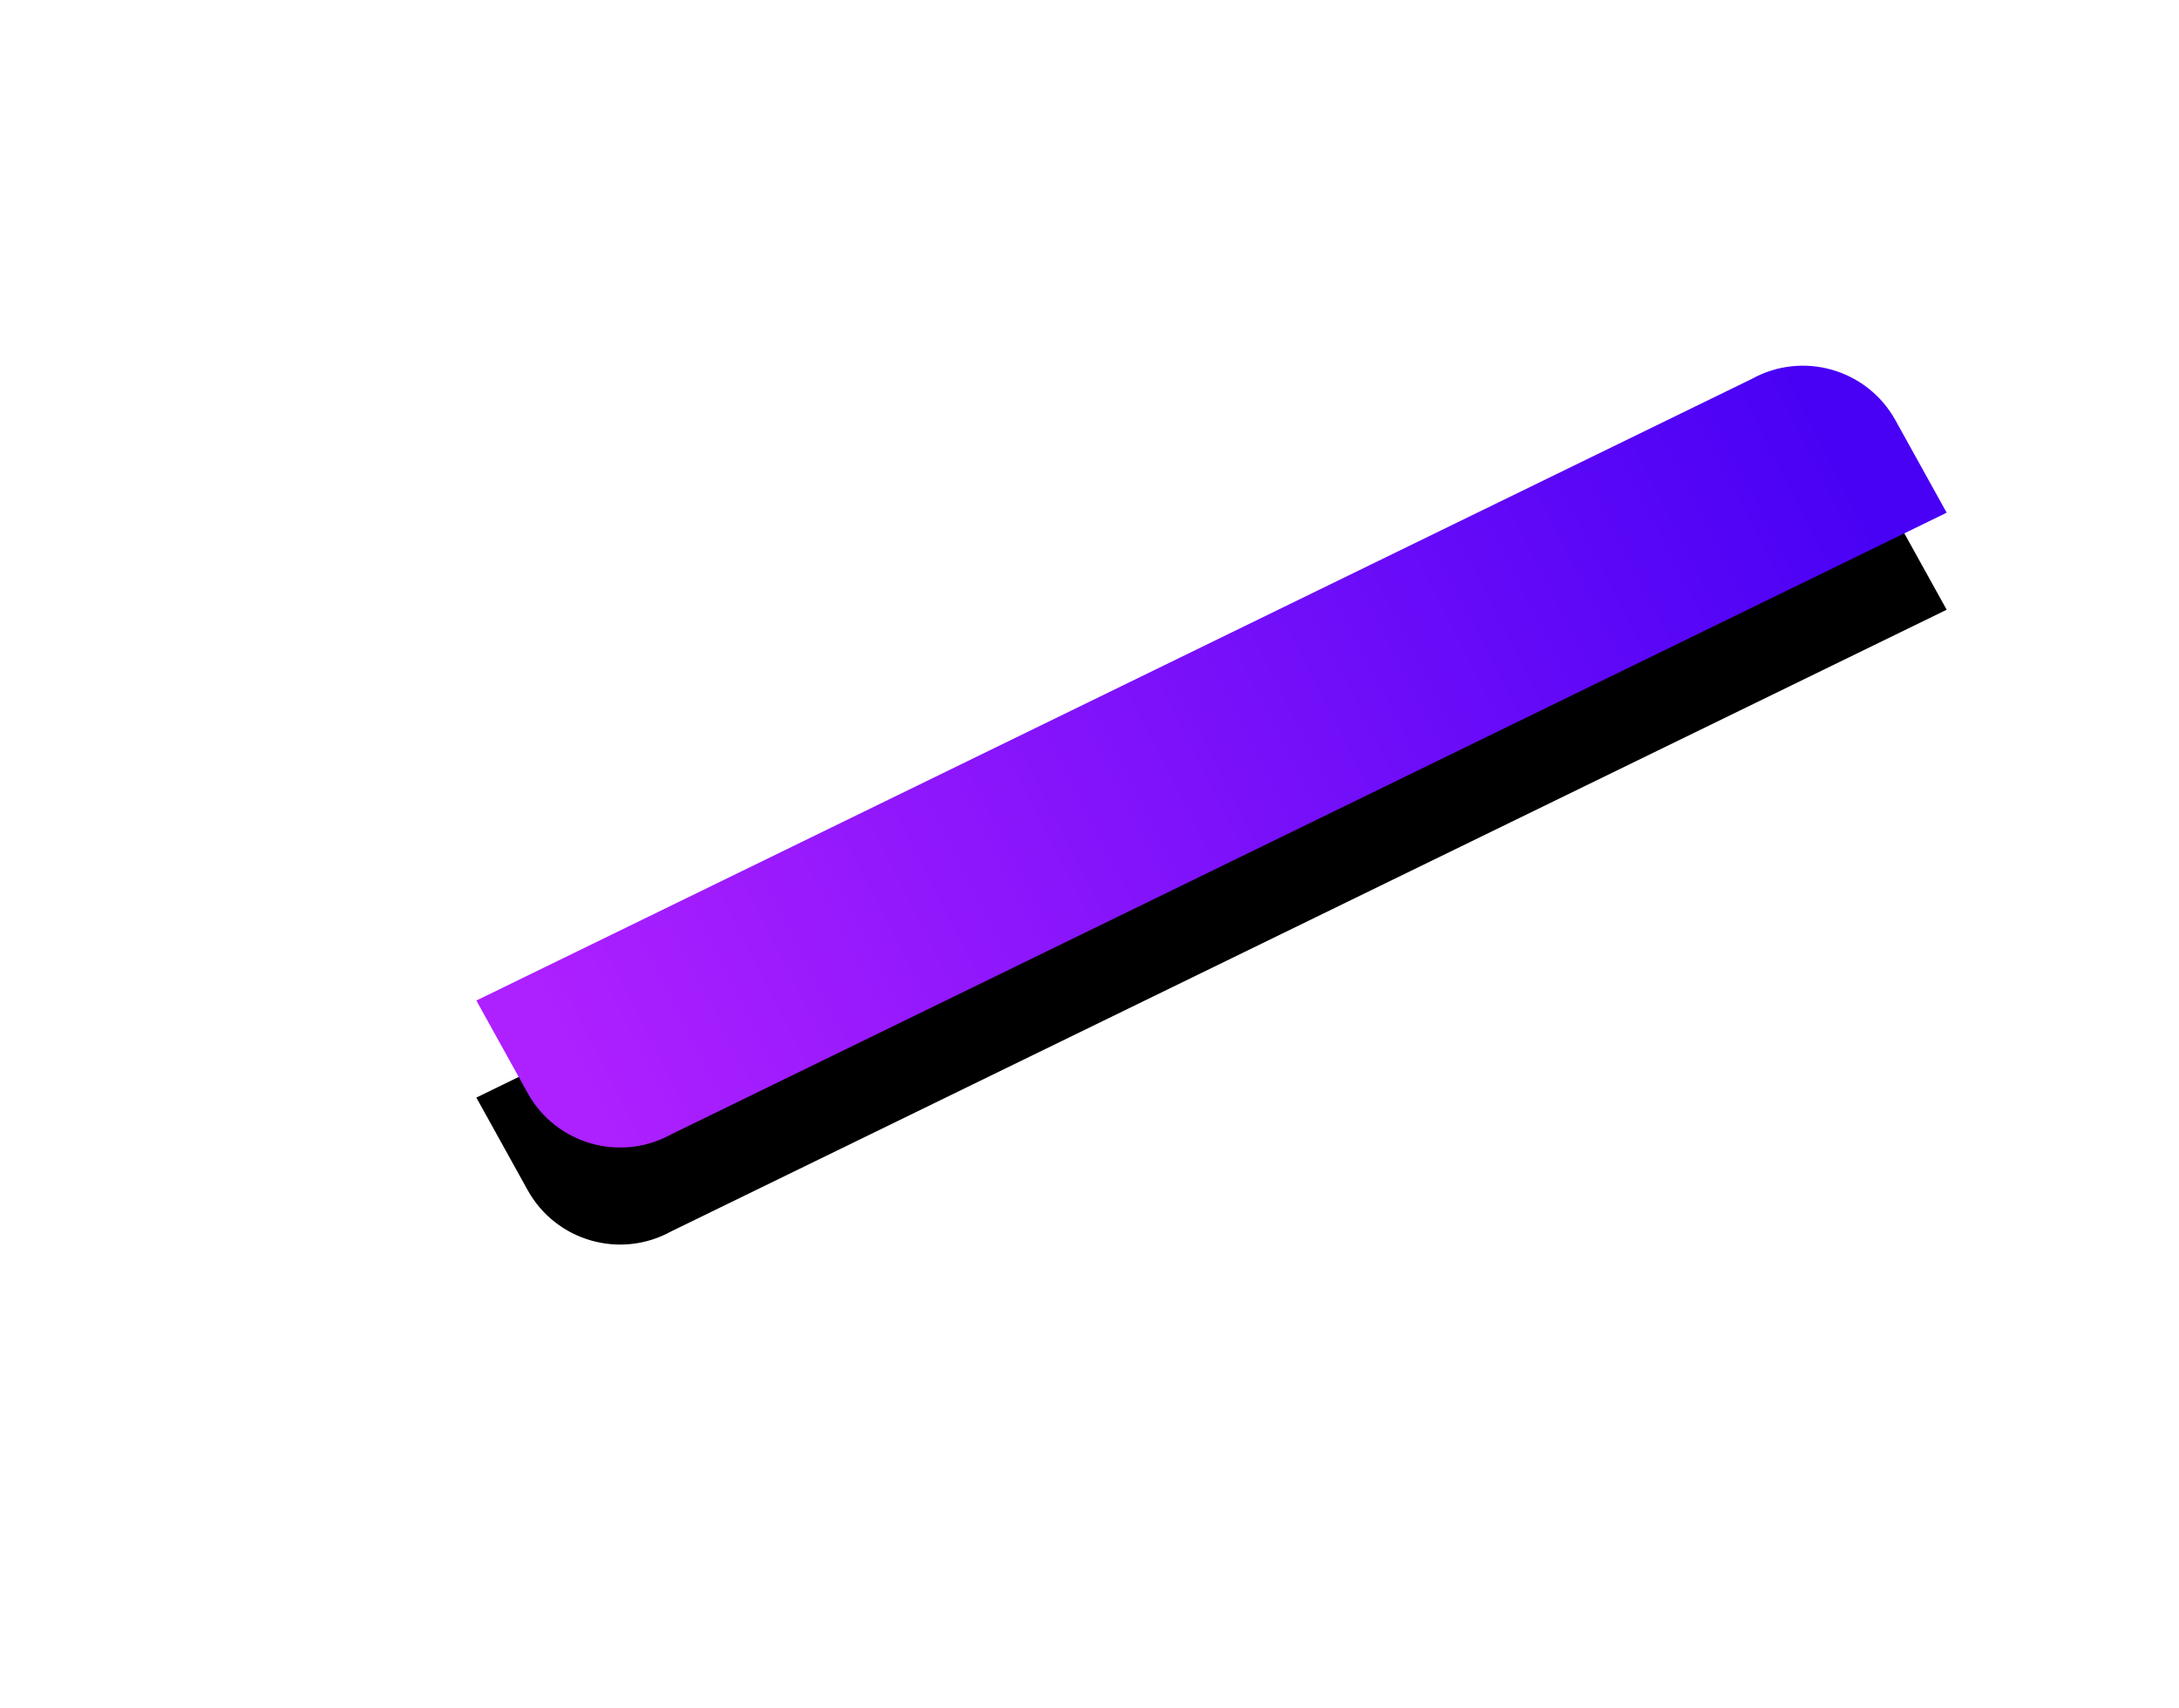 <?xml version="1.0" encoding="UTF-8"?>
<svg width="449px" height="352px" viewBox="0 0 449 352" version="1.1" xmlns="http://www.w3.org/2000/svg" xmlns:xlink="http://www.w3.org/1999/xlink">
    <!-- Generator: Sketch 61.2 (89653) - https://sketch.com -->
    <title>Line2</title>
    <desc>Created with Sketch.</desc>
    <defs>
        <linearGradient x1="0%" y1="64.144%" x2="100%" y2="35.856%" id="linearGradient-1">
            <stop stop-color="#AD20FF" offset="0%"></stop>
            <stop stop-color="#4801F5" offset="100%"></stop>
        </linearGradient>
        <path d="M1129.341,955.769 C1118.816,961.605 1105.554,957.798 1099.721,947.272 L1089.157,928.209 L1351.944,800.105 C1362.468,794.269 1375.731,798.076 1381.564,808.602 L1392.128,827.665 L1129.341,955.769 Z" id="path-2"></path>
        <filter x="-55.4%" y="-86.9%" width="210.7%" height="298.6%" filterUnits="objectBoundingBox" id="filter-3">
            <feMorphology radius="10" operator="dilate" in="SourceAlpha" result="shadowSpreadOuter1"></feMorphology>
            <feOffset dx="0" dy="20" in="shadowSpreadOuter1" result="shadowOffsetOuter1"></feOffset>
            <feGaussianBlur stdDeviation="40" in="shadowOffsetOuter1" result="shadowBlurOuter1"></feGaussianBlur>
            <feColorMatrix values="0 0 0 0 0.282   0 0 0 0 0.004   0 0 0 0 0.961  0 0 0 0.16 0" type="matrix" in="shadowBlurOuter1"></feColorMatrix>
        </filter>
    </defs>
    <g id="Website" stroke="none" stroke-width="1" fill="none" fill-rule="evenodd">
        <g id="Desktop-HD" transform="translate(-991, -722)">
            <g id="Line2">
                <use fill="black" fill-opacity="1" filter="url(#filter-3)" xlink:href="#path-2"></use>
                <use fill="url(#linearGradient-1)" fill-rule="evenodd" xlink:href="#path-2"></use>
            </g>
        </g>
    </g>
</svg>